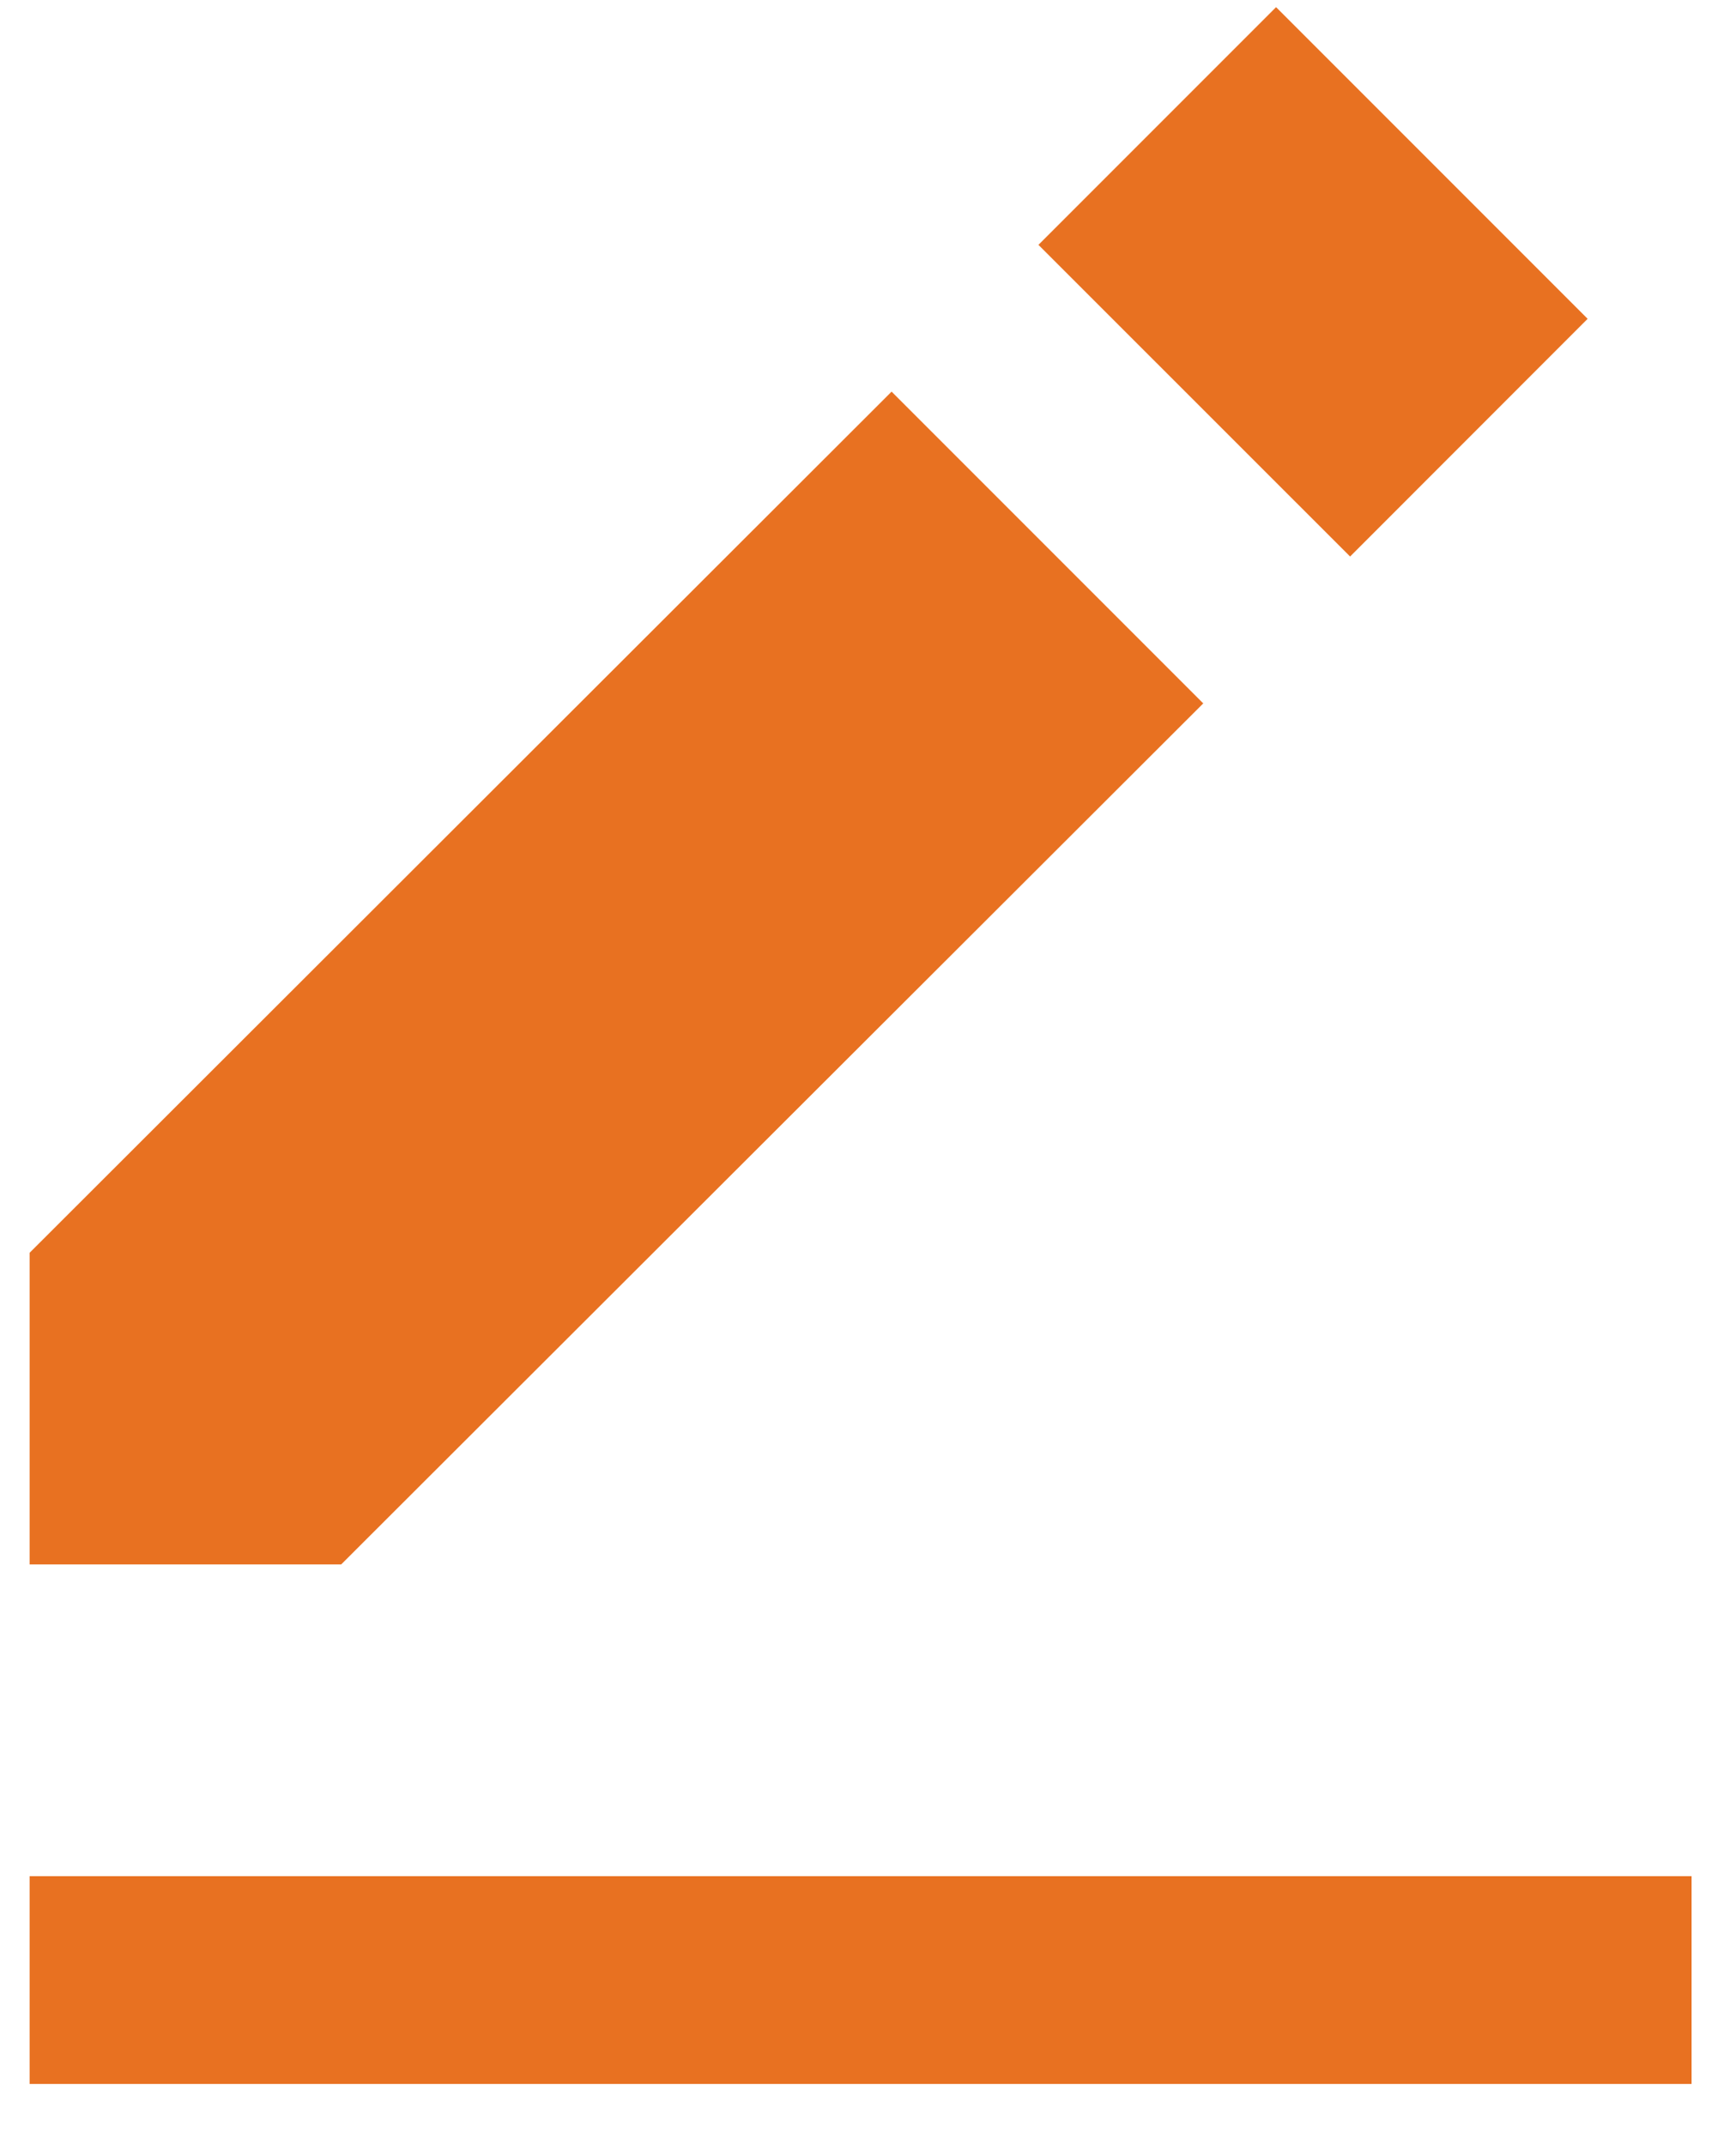 <svg width="17" height="21" viewBox="0 0 17 21" fill="none" xmlns="http://www.w3.org/2000/svg">
<path d="M12.496 0.07L15.547 3.121L13.221 5.448L10.169 2.397L12.496 0.07ZM0.29 12.264V15.315H3.341L11.783 6.886L8.731 3.834L0.29 12.264ZM0.29 18.367H16.565V20.401H0.29V18.367Z" fill="#E87121"/>
</svg>
